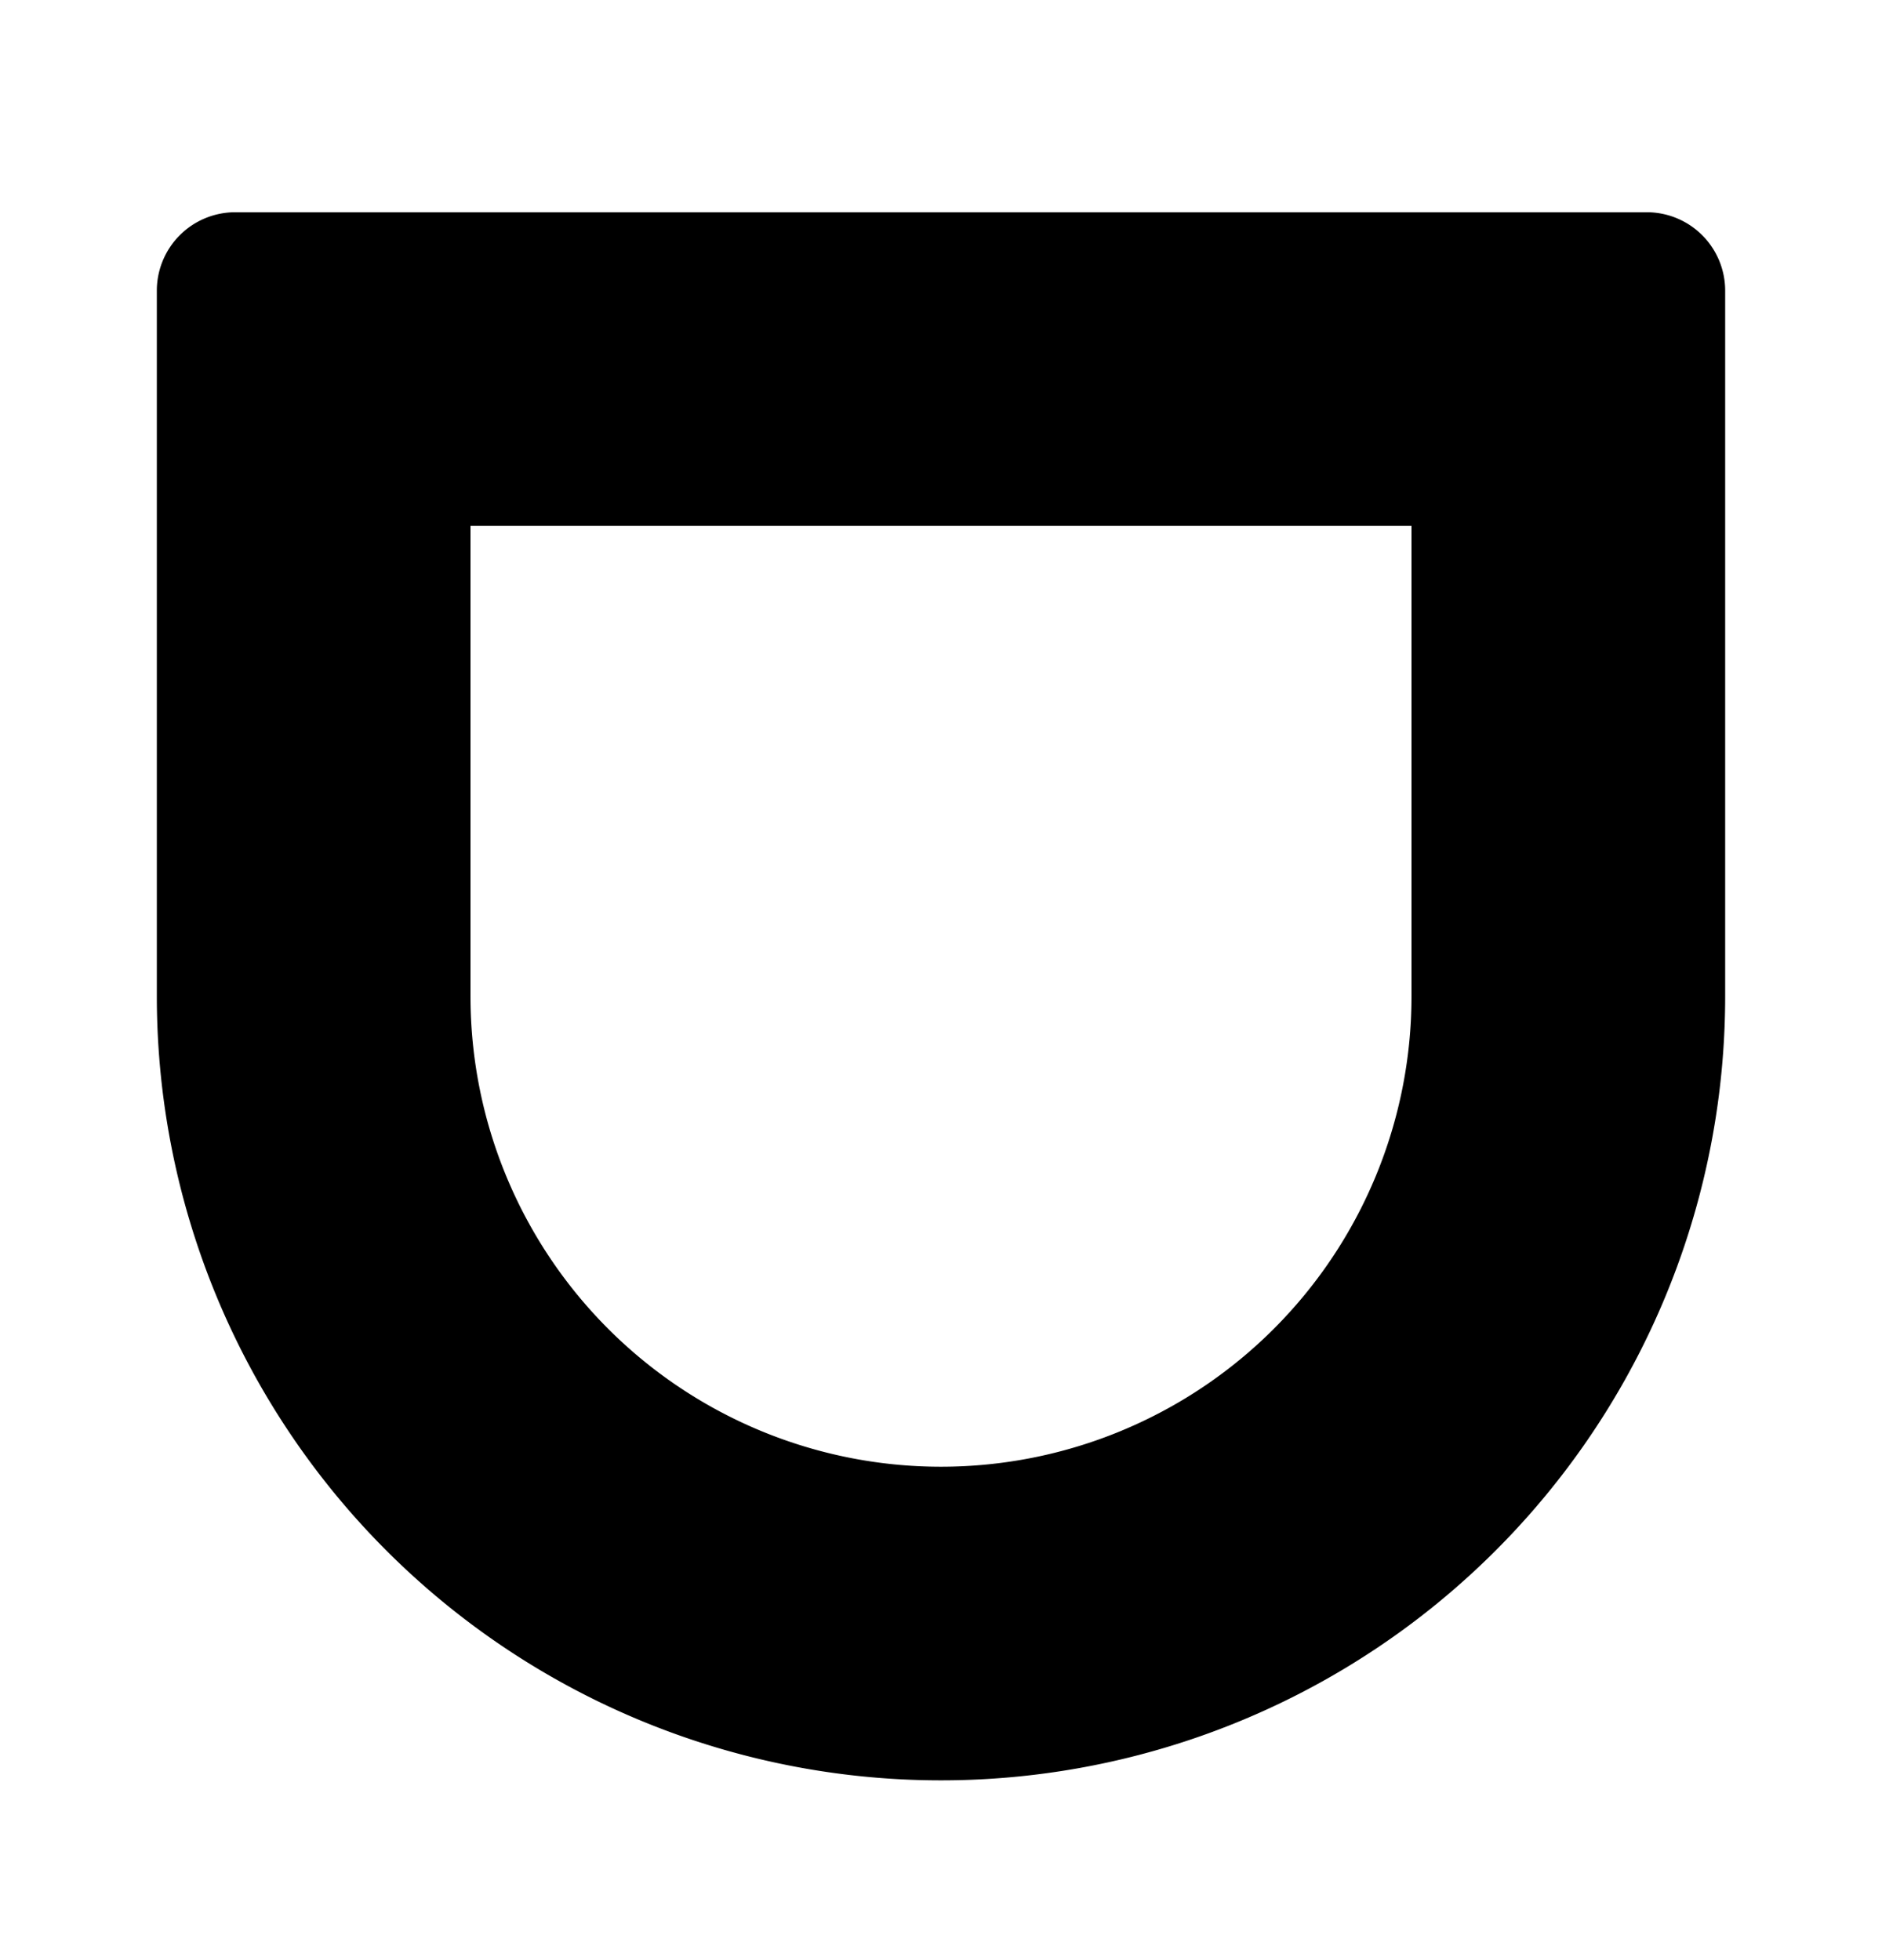 <svg xmlns="http://www.w3.org/2000/svg" width="24" height="25" fill="currentColor" viewBox="0 0 24 25">
  <path d="M18 6.707v6a6 6 0 1 1-12 0v-6h12Zm3-4H3a1 1 0 0 0-1 1v9a10 10 0 0 0 20 0v-9a1 1 0 0 0-1-1Z"/>
</svg>
